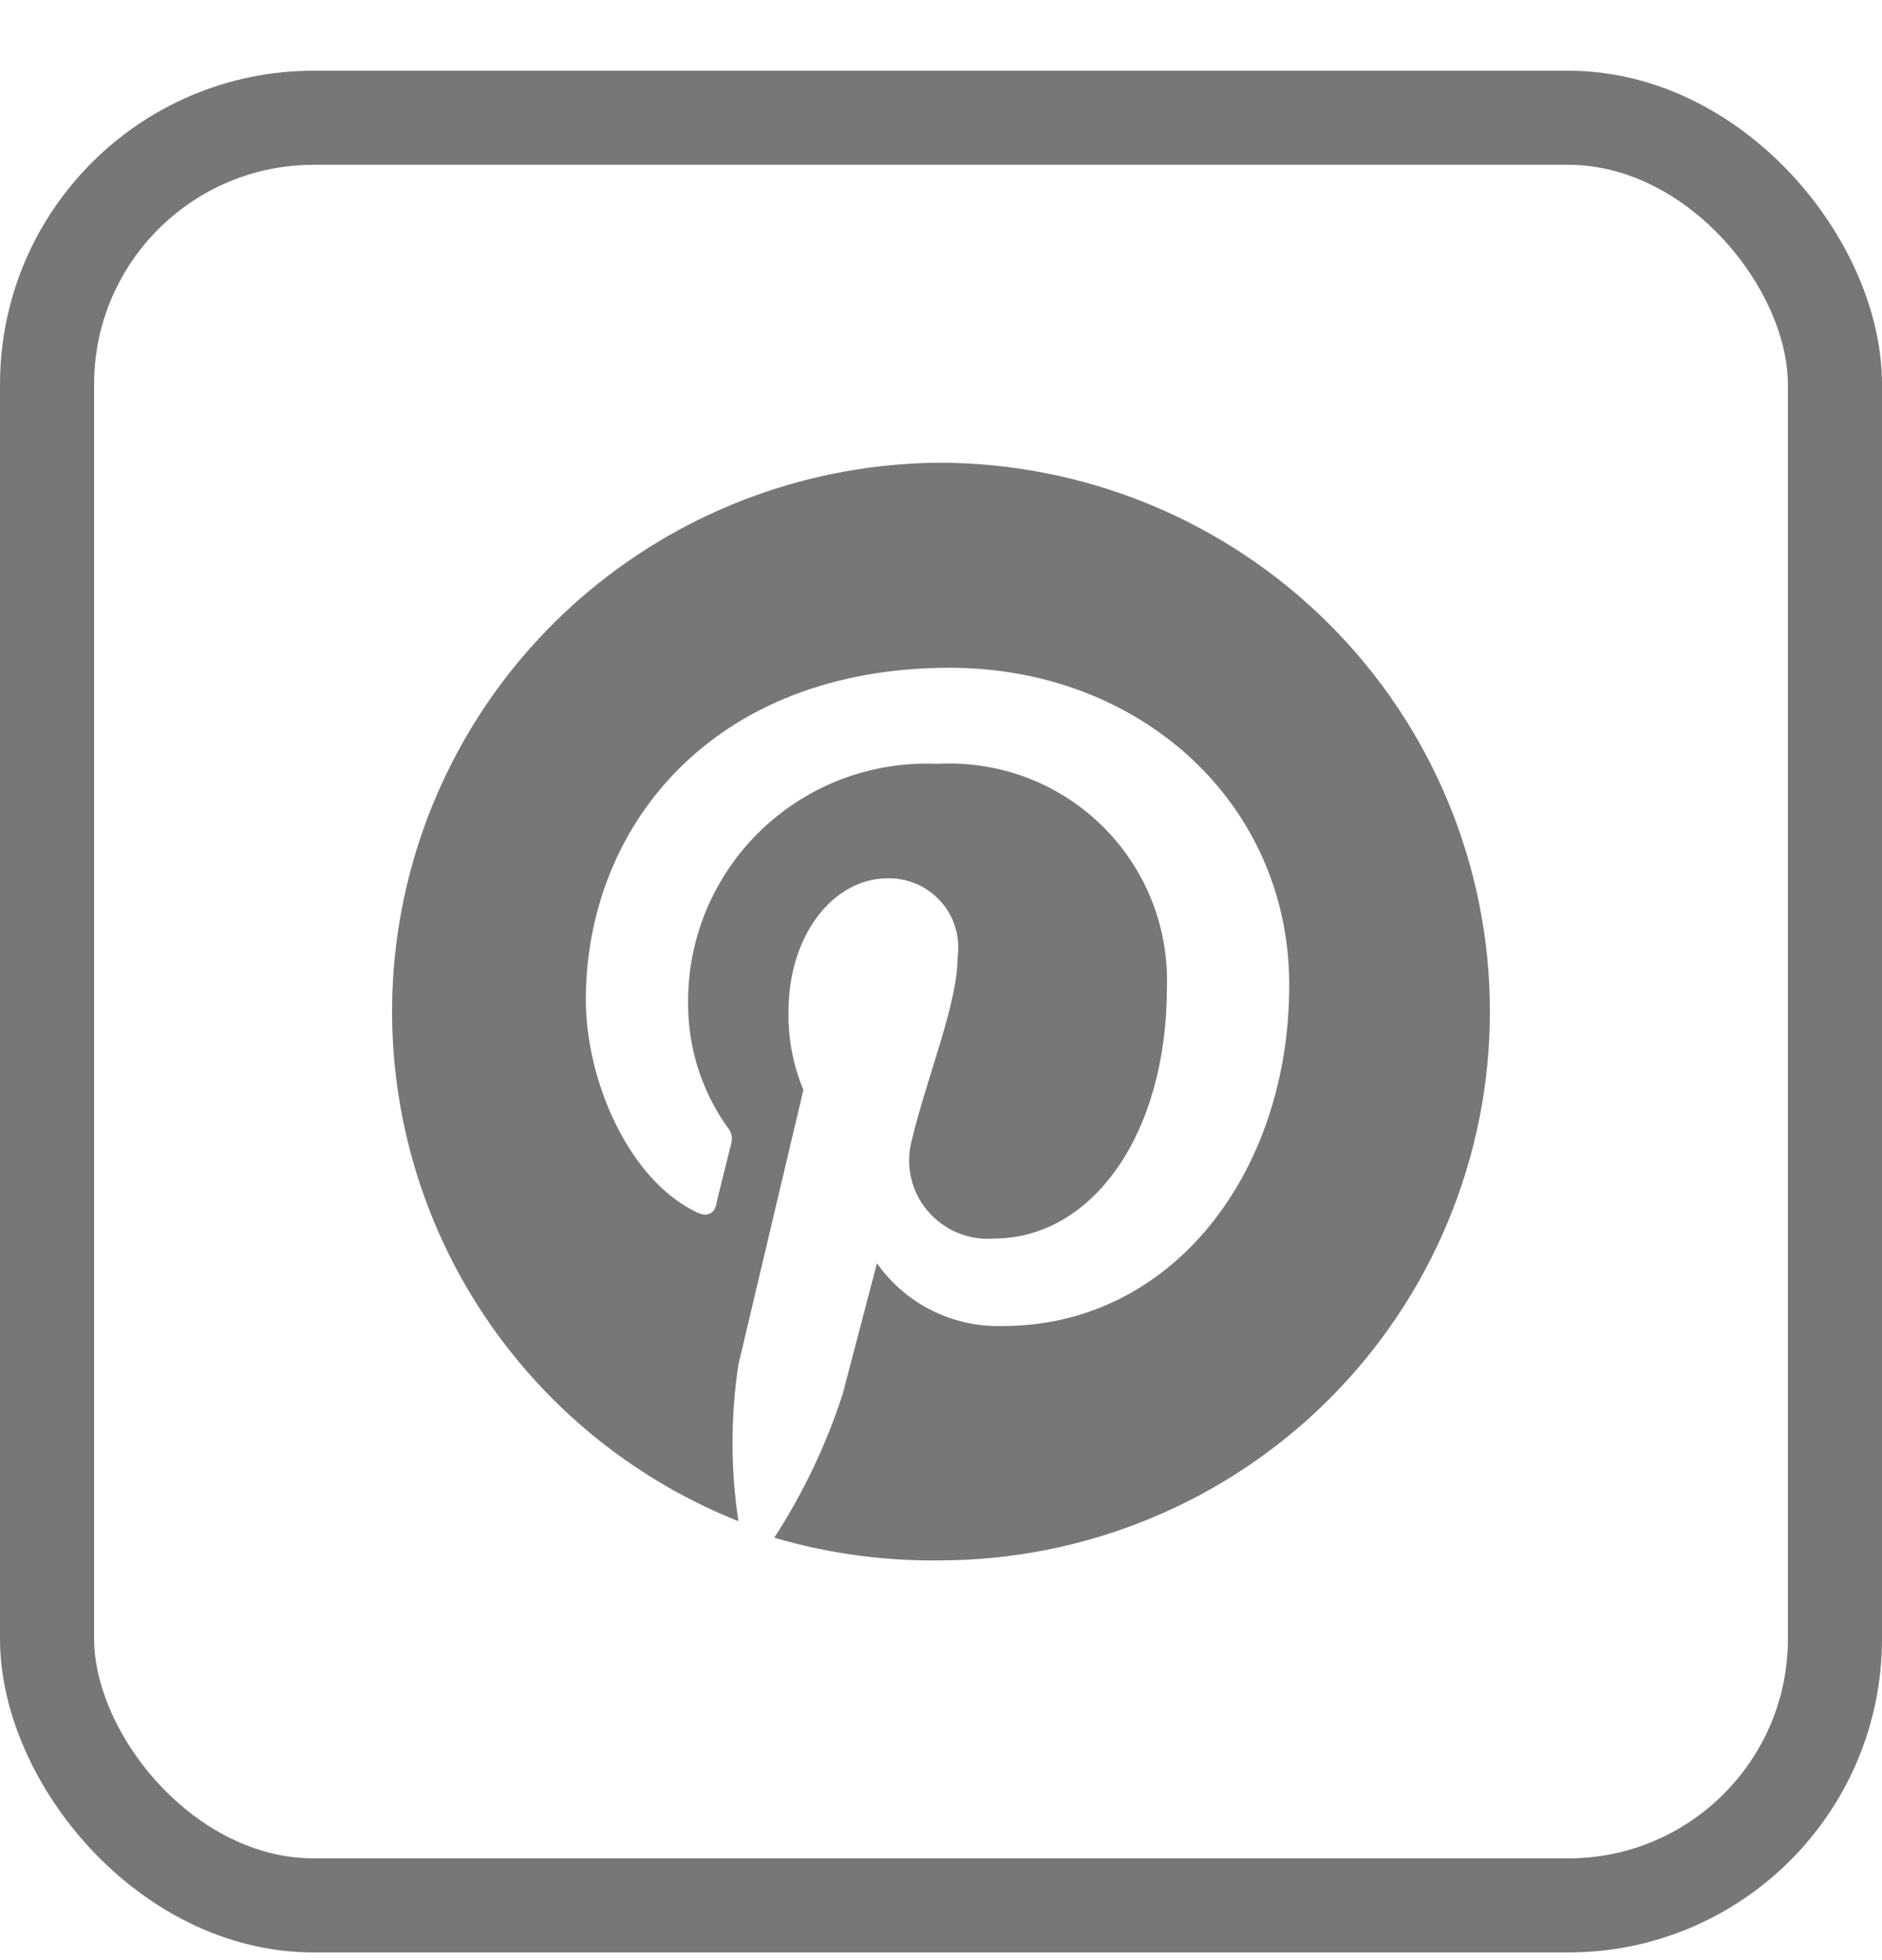 <svg width="24" height="25" viewBox="0 0 24 25" fill="none" xmlns="http://www.w3.org/2000/svg">
<rect x="0.6" y="1.502" width="22.8" height="22.8" rx="3.4" stroke="#777777" stroke-width="1.2"/>
<path d="M11.976 5.902C10.348 5.913 8.774 6.488 7.523 7.528C6.273 8.568 5.424 10.008 5.122 11.603C4.82 13.197 5.083 14.847 5.866 16.27C6.65 17.692 7.905 18.8 9.417 19.402C9.316 18.739 9.316 18.065 9.417 17.402L10.245 13.902C10.114 13.585 10.049 13.245 10.055 12.902C10.055 11.932 10.621 11.202 11.324 11.202C11.451 11.2 11.577 11.226 11.694 11.277C11.81 11.328 11.914 11.404 11.998 11.499C12.083 11.594 12.146 11.706 12.182 11.827C12.219 11.949 12.229 12.076 12.212 12.202C12.212 12.802 11.831 13.702 11.63 14.532C11.587 14.687 11.582 14.85 11.615 15.007C11.648 15.164 11.719 15.311 11.822 15.435C11.924 15.559 12.055 15.657 12.203 15.72C12.351 15.783 12.513 15.809 12.674 15.797C13.918 15.797 14.881 14.482 14.881 12.592C14.893 12.208 14.825 11.826 14.681 11.469C14.537 11.113 14.32 10.79 14.044 10.522C13.768 10.254 13.439 10.046 13.078 9.912C12.716 9.778 12.331 9.72 11.946 9.742C11.535 9.725 11.125 9.79 10.74 9.935C10.355 10.08 10.004 10.302 9.708 10.586C9.411 10.87 9.176 11.211 9.015 11.589C8.855 11.966 8.773 12.372 8.775 12.782C8.77 13.353 8.945 13.911 9.277 14.377C9.301 14.404 9.318 14.436 9.327 14.471C9.336 14.506 9.336 14.542 9.327 14.577C9.272 14.797 9.151 15.277 9.131 15.372C9.111 15.467 9.026 15.527 8.896 15.467C8.018 15.057 7.471 13.782 7.471 12.752C7.471 10.547 9.081 8.517 12.112 8.517C14.545 8.517 16.441 10.247 16.441 12.562C16.441 14.972 14.936 16.912 12.794 16.912C12.48 16.923 12.168 16.855 11.887 16.716C11.605 16.576 11.364 16.368 11.183 16.112L10.747 17.777C10.538 18.424 10.244 19.041 9.874 19.612C10.556 19.813 11.265 19.91 11.976 19.902C13.839 19.902 15.626 19.164 16.943 17.852C18.26 16.539 19 14.758 19 12.902C19 11.046 18.26 9.265 16.943 7.953C15.626 6.64 13.839 5.902 11.976 5.902Z" fill="#777777"/>
</svg>
